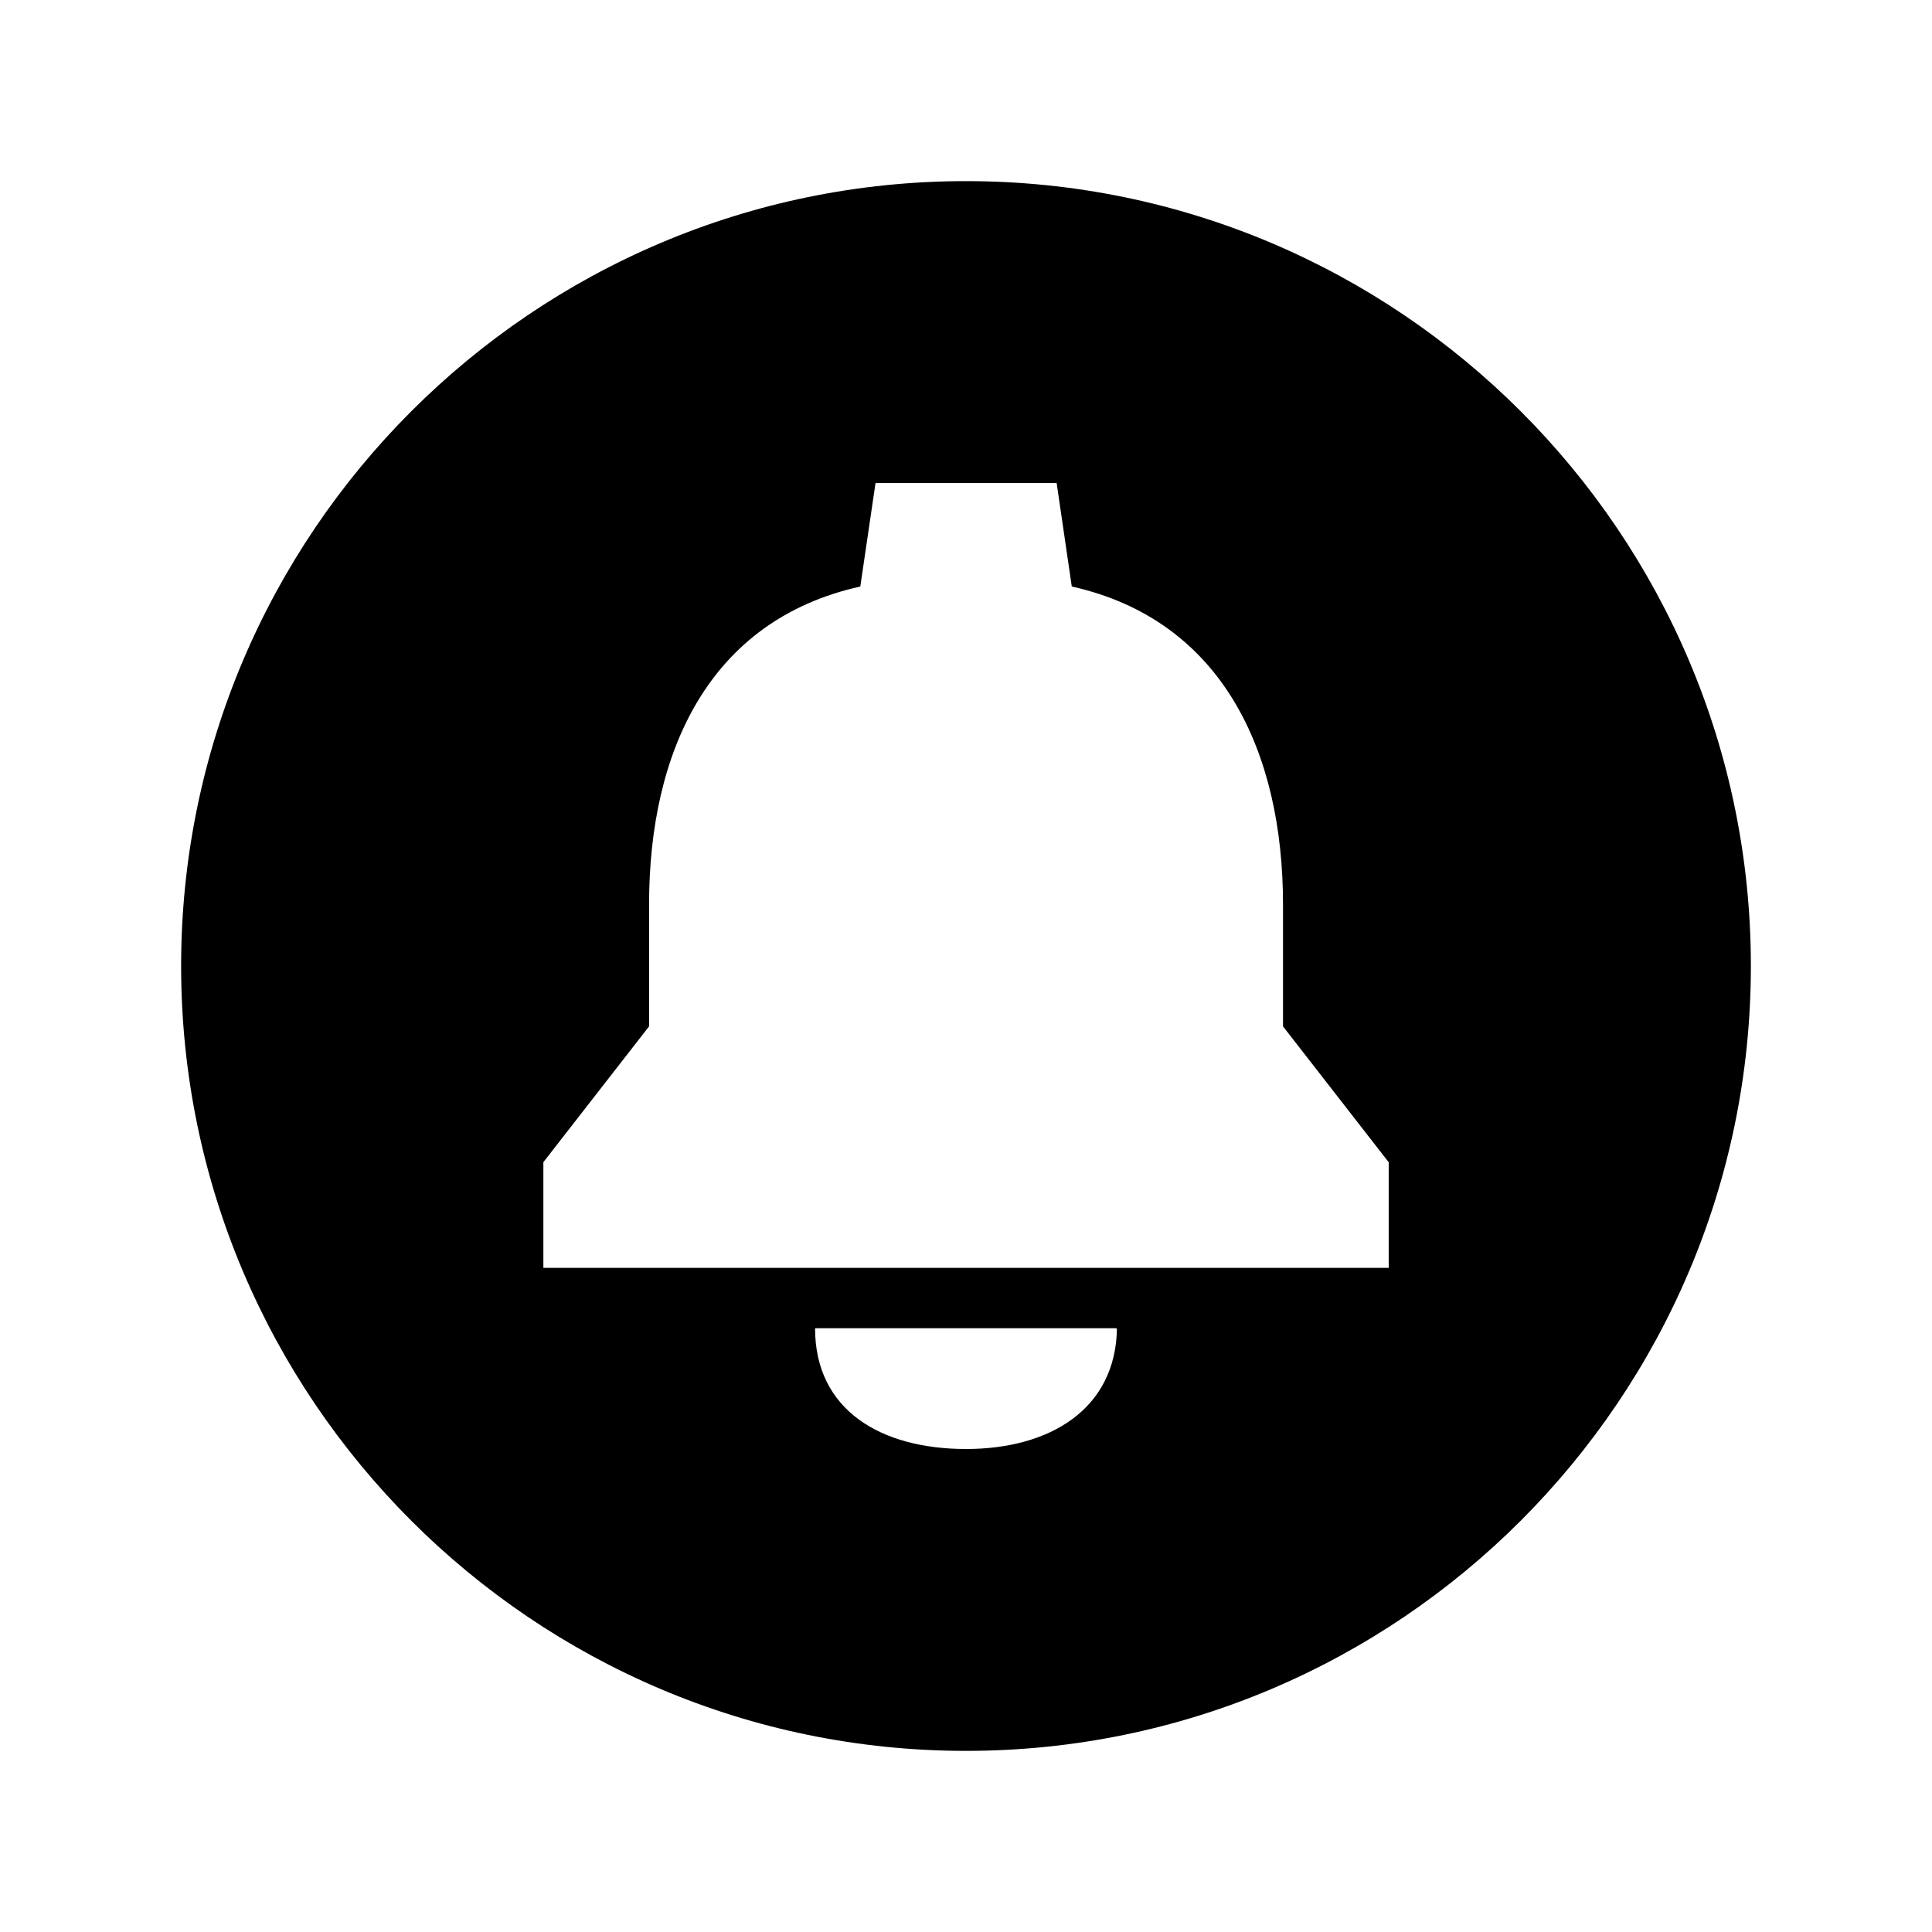 <svg fill="currentColor" viewBox="0 0 24 24" xmlns="http://www.w3.org/2000/svg">
  <path d="M13.86 16.477v.026h.014l-.015-.026Z"></path>
  <path d="M12 2.25c-5.376 0-9.75 4.374-9.75 9.75s4.374 9.75 9.75 9.75 9.75-4.374 9.75-9.75S17.376 2.25 12 2.25ZM12 18c-1.054 0-1.875-.48-1.875-1.5h3.75c-.014 1.002-.83 1.5-1.875 1.5Zm5.25-2.25H6.75v-1.313l1.313-1.687v-1.514c0-1.894.741-3.532 2.624-3.95L10.876 6h2.25l.188 1.286c1.874.418 2.624 2.062 2.624 3.95v1.514l1.313 1.688v1.312Z"></path>
</svg>